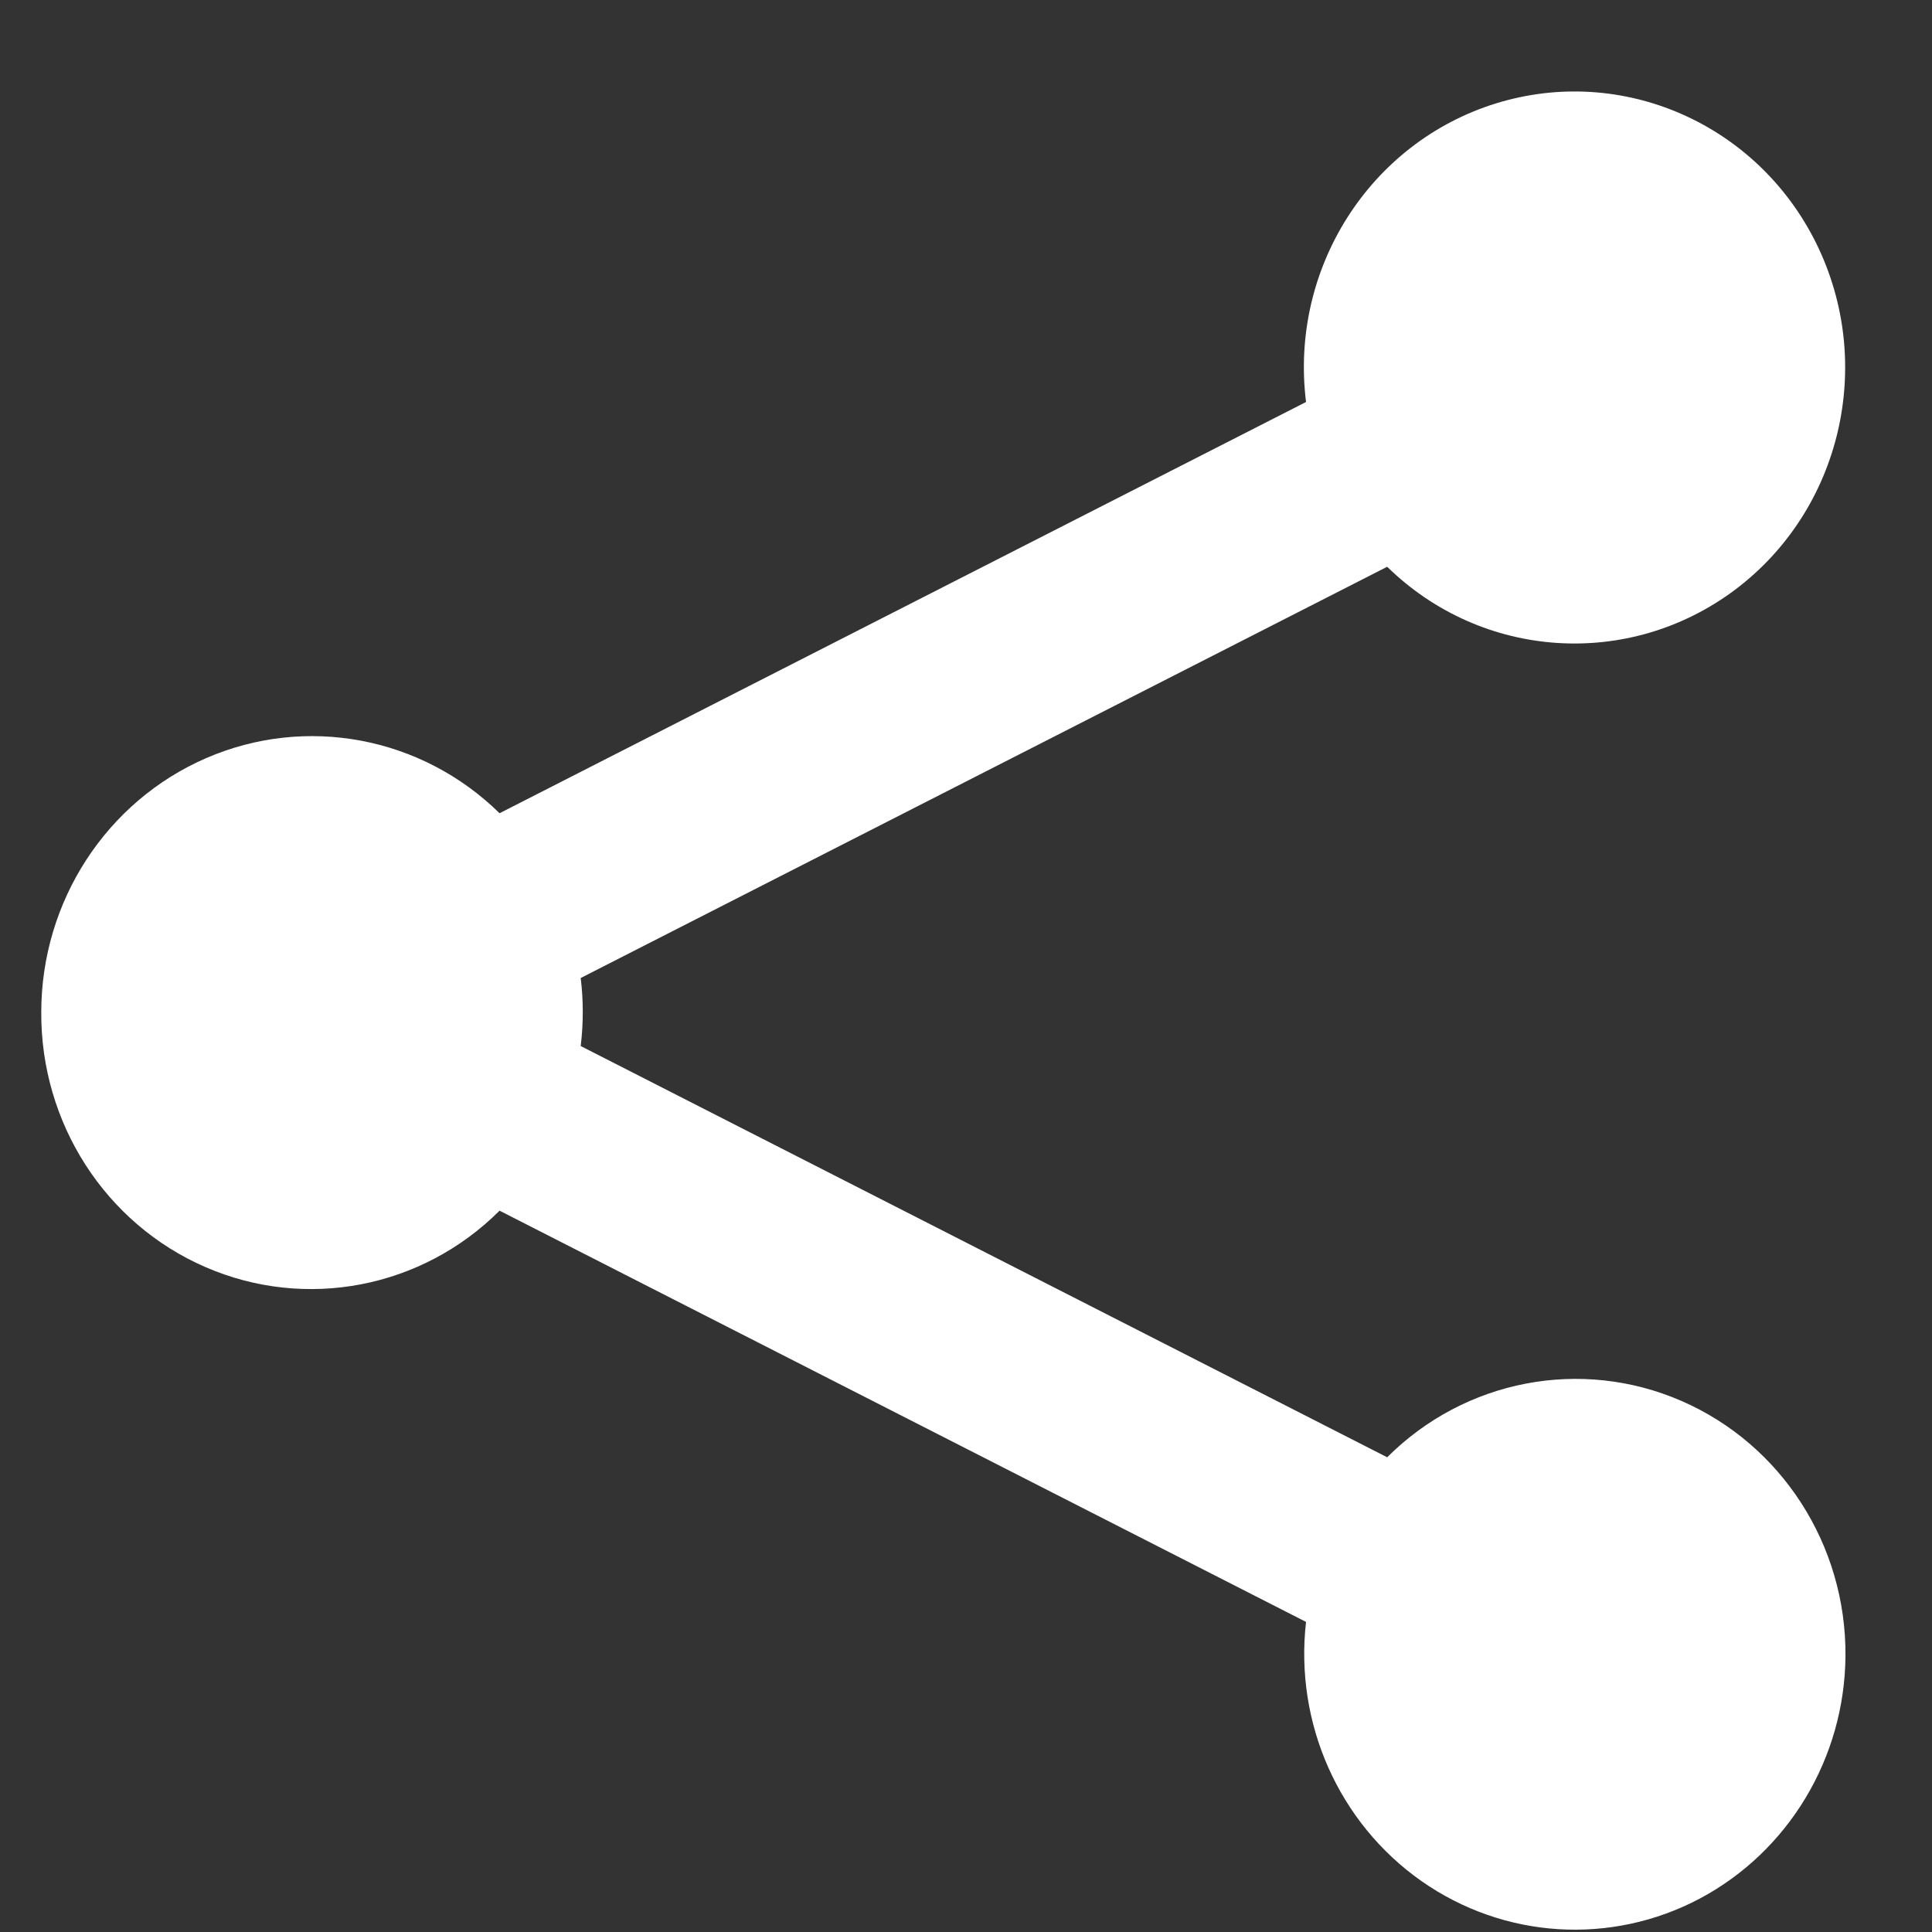 <svg width="14" height="14" viewBox="0 0 14 14" fill="none" xmlns="http://www.w3.org/2000/svg">
<rect x="0" y="0" width="14" height="14" fill="#333333" stroke="none"/>
<path d="M3.62 8.773C3.056 9.336 2.215 9.497 1.489 9.182C0.763 8.867 0.294 8.138 0.299 7.333C0.3 6.532 0.77 5.808 1.493 5.494C2.216 5.18 3.054 5.337 3.62 5.893L9.464 2.913C9.344 1.947 9.925 1.034 10.838 0.75C11.752 0.466 12.733 0.895 13.162 1.765C13.59 2.635 13.343 3.693 12.575 4.272C11.806 4.85 10.741 4.781 10.052 4.107L4.208 7.087C4.228 7.25 4.228 7.416 4.208 7.58L10.052 10.56C10.616 9.997 11.457 9.836 12.183 10.151C12.909 10.466 13.379 11.195 13.373 12C13.367 12.74 12.96 13.416 12.317 13.758C11.673 14.099 10.897 14.05 10.299 13.63C9.702 13.21 9.38 12.488 9.464 11.753L3.62 8.773Z" fill="white"/>
</svg>
